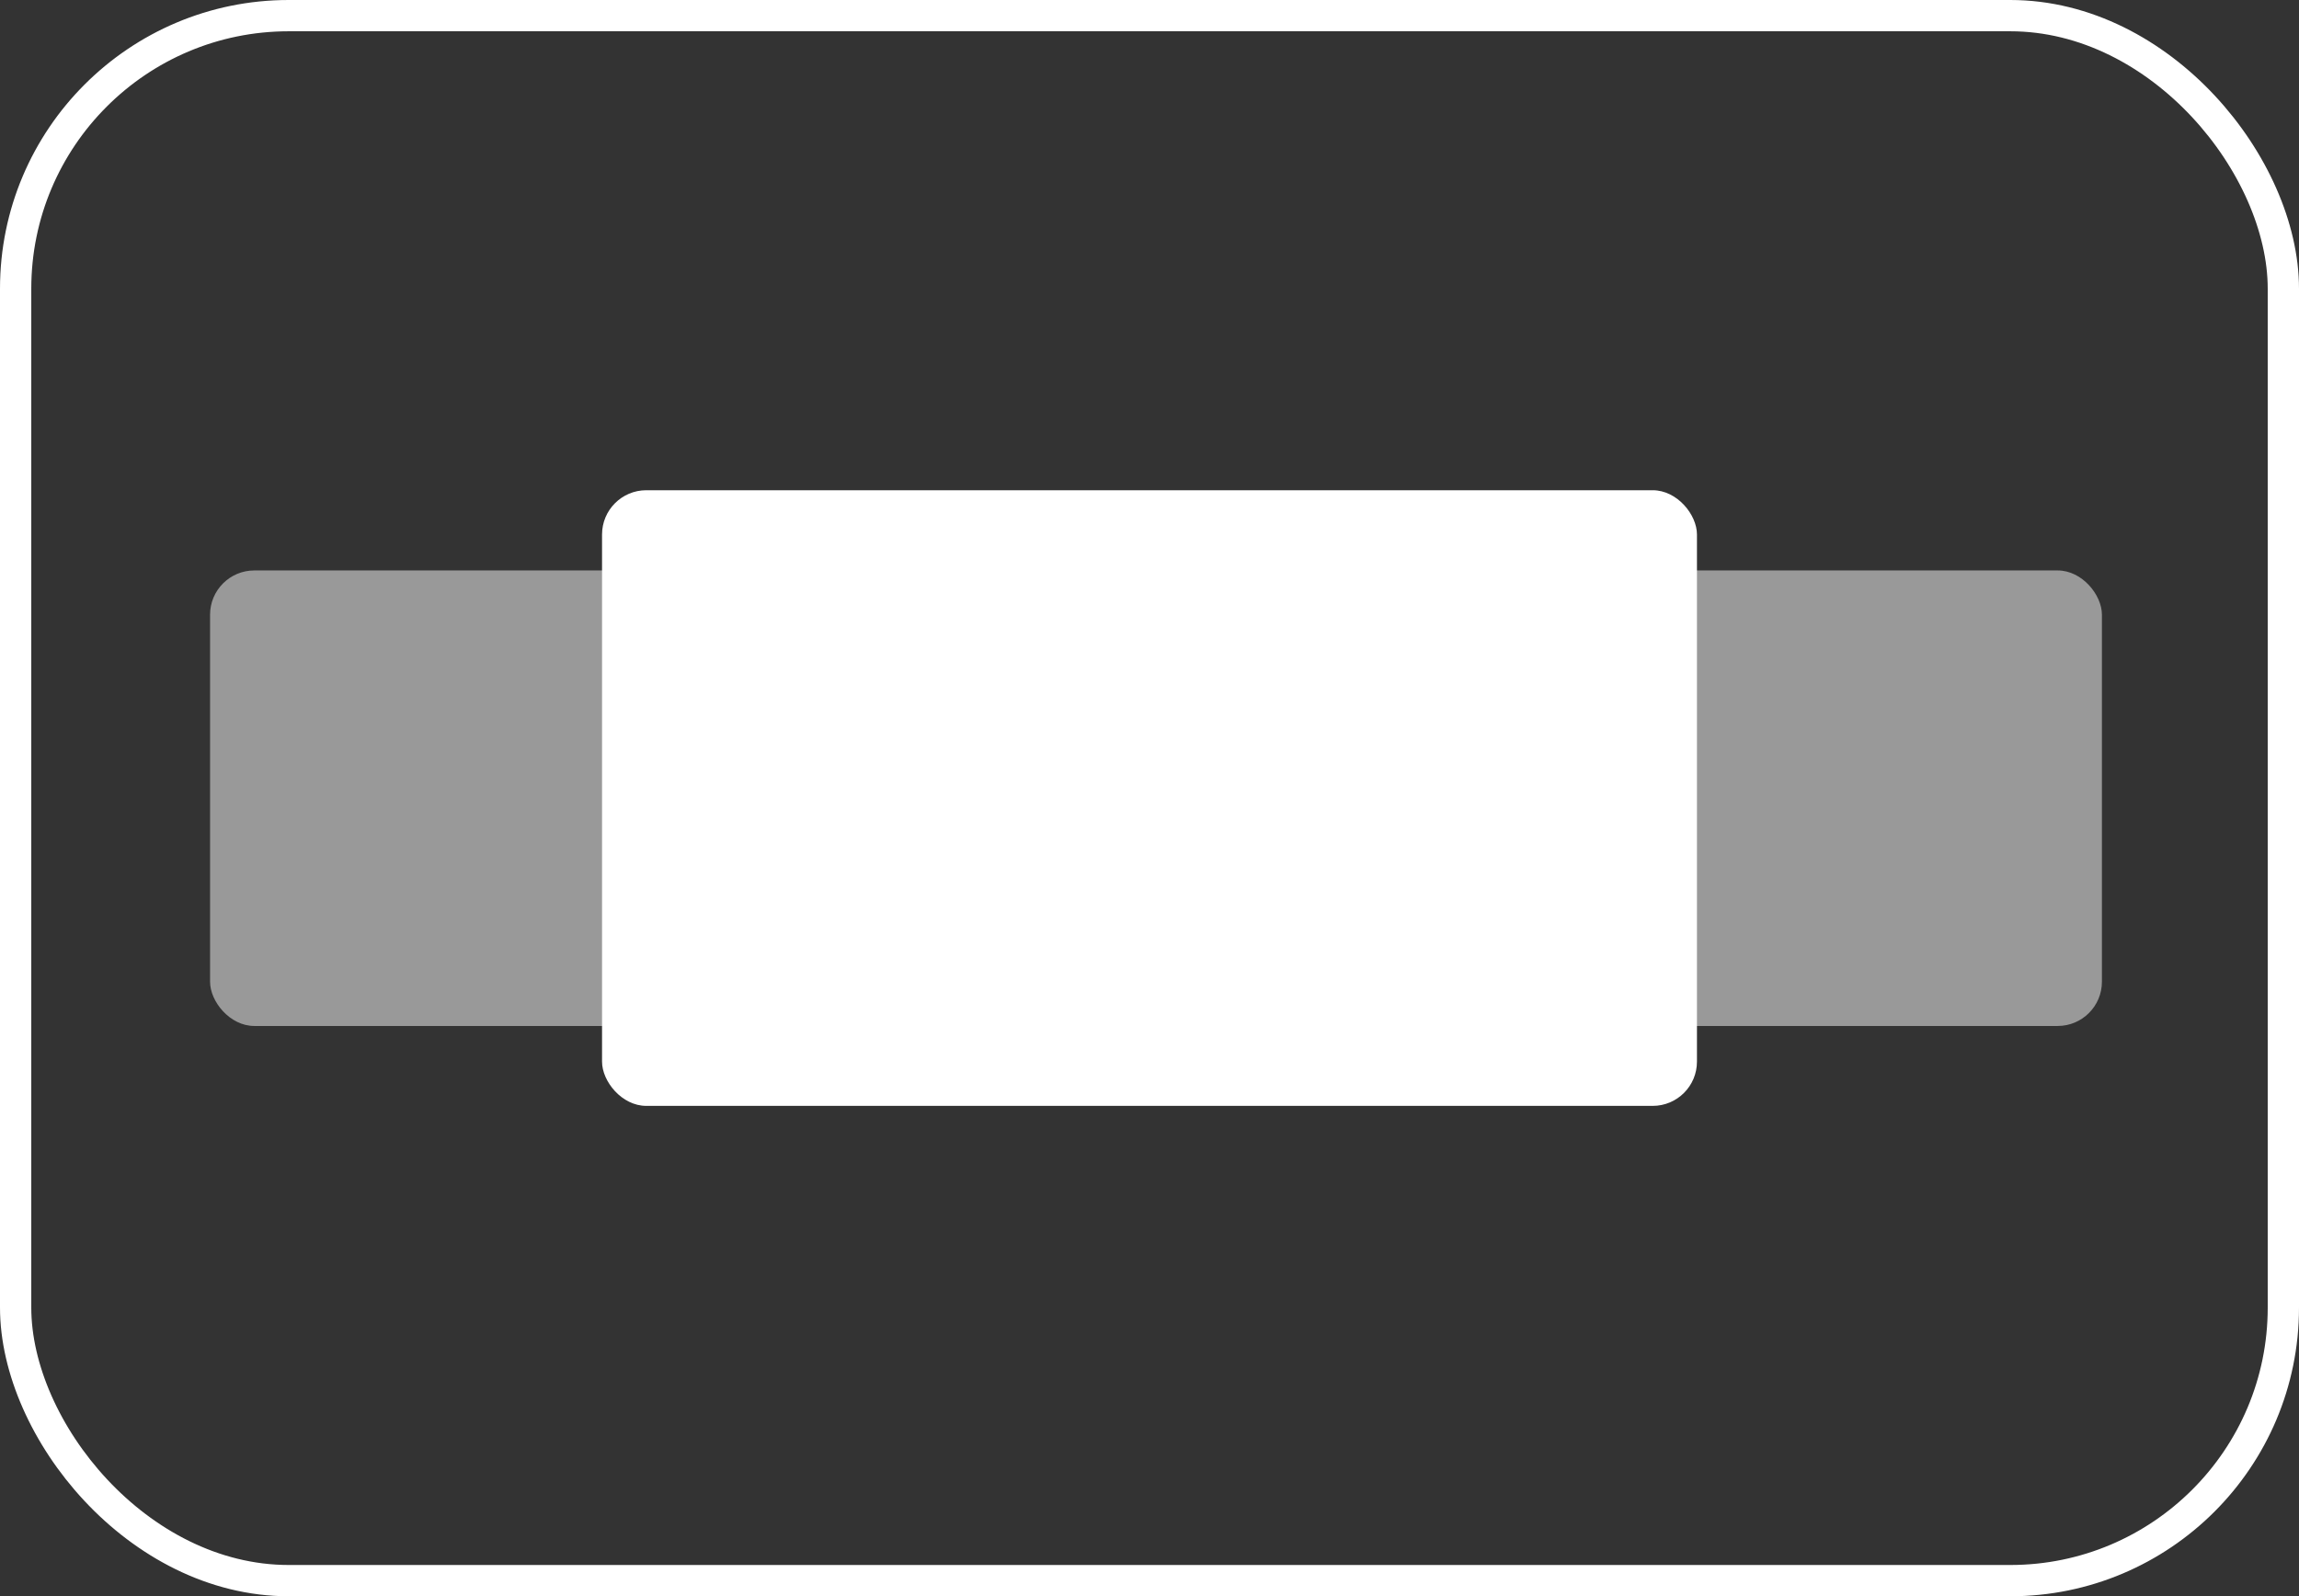 <svg xmlns="http://www.w3.org/2000/svg" viewBox="0 0 146.98 102.08"><rect x="0" y="0" width="146.98" height="102.08" fill="#333333" stroke="none"/><defs><style>.cls-1{fill:none;stroke:#fff;stroke-miterlimit:10;stroke-width:2px;}.cls-2,.cls-3{fill:#fff;}.cls-3{opacity:0.5;}</style></defs><g id="Layer_2" data-name="Layer 2"><g id="Website_Homepage" data-name="Website Homepage"><g id="Caroussel"><rect class="cls-1" x="1" y="1" width="144.98" height="100.08" rx="17.46"/><rect class="cls-2" x="38.49" y="31.35" width="70" height="39.37" rx="2.83"/><rect class="cls-3" x="13.43" y="36.48" width="51.78" height="29.13" rx="2.83"/><rect class="cls-3" x="82.6" y="36.48" width="51.78" height="29.13" rx="2.83"/></g></g></g></svg>